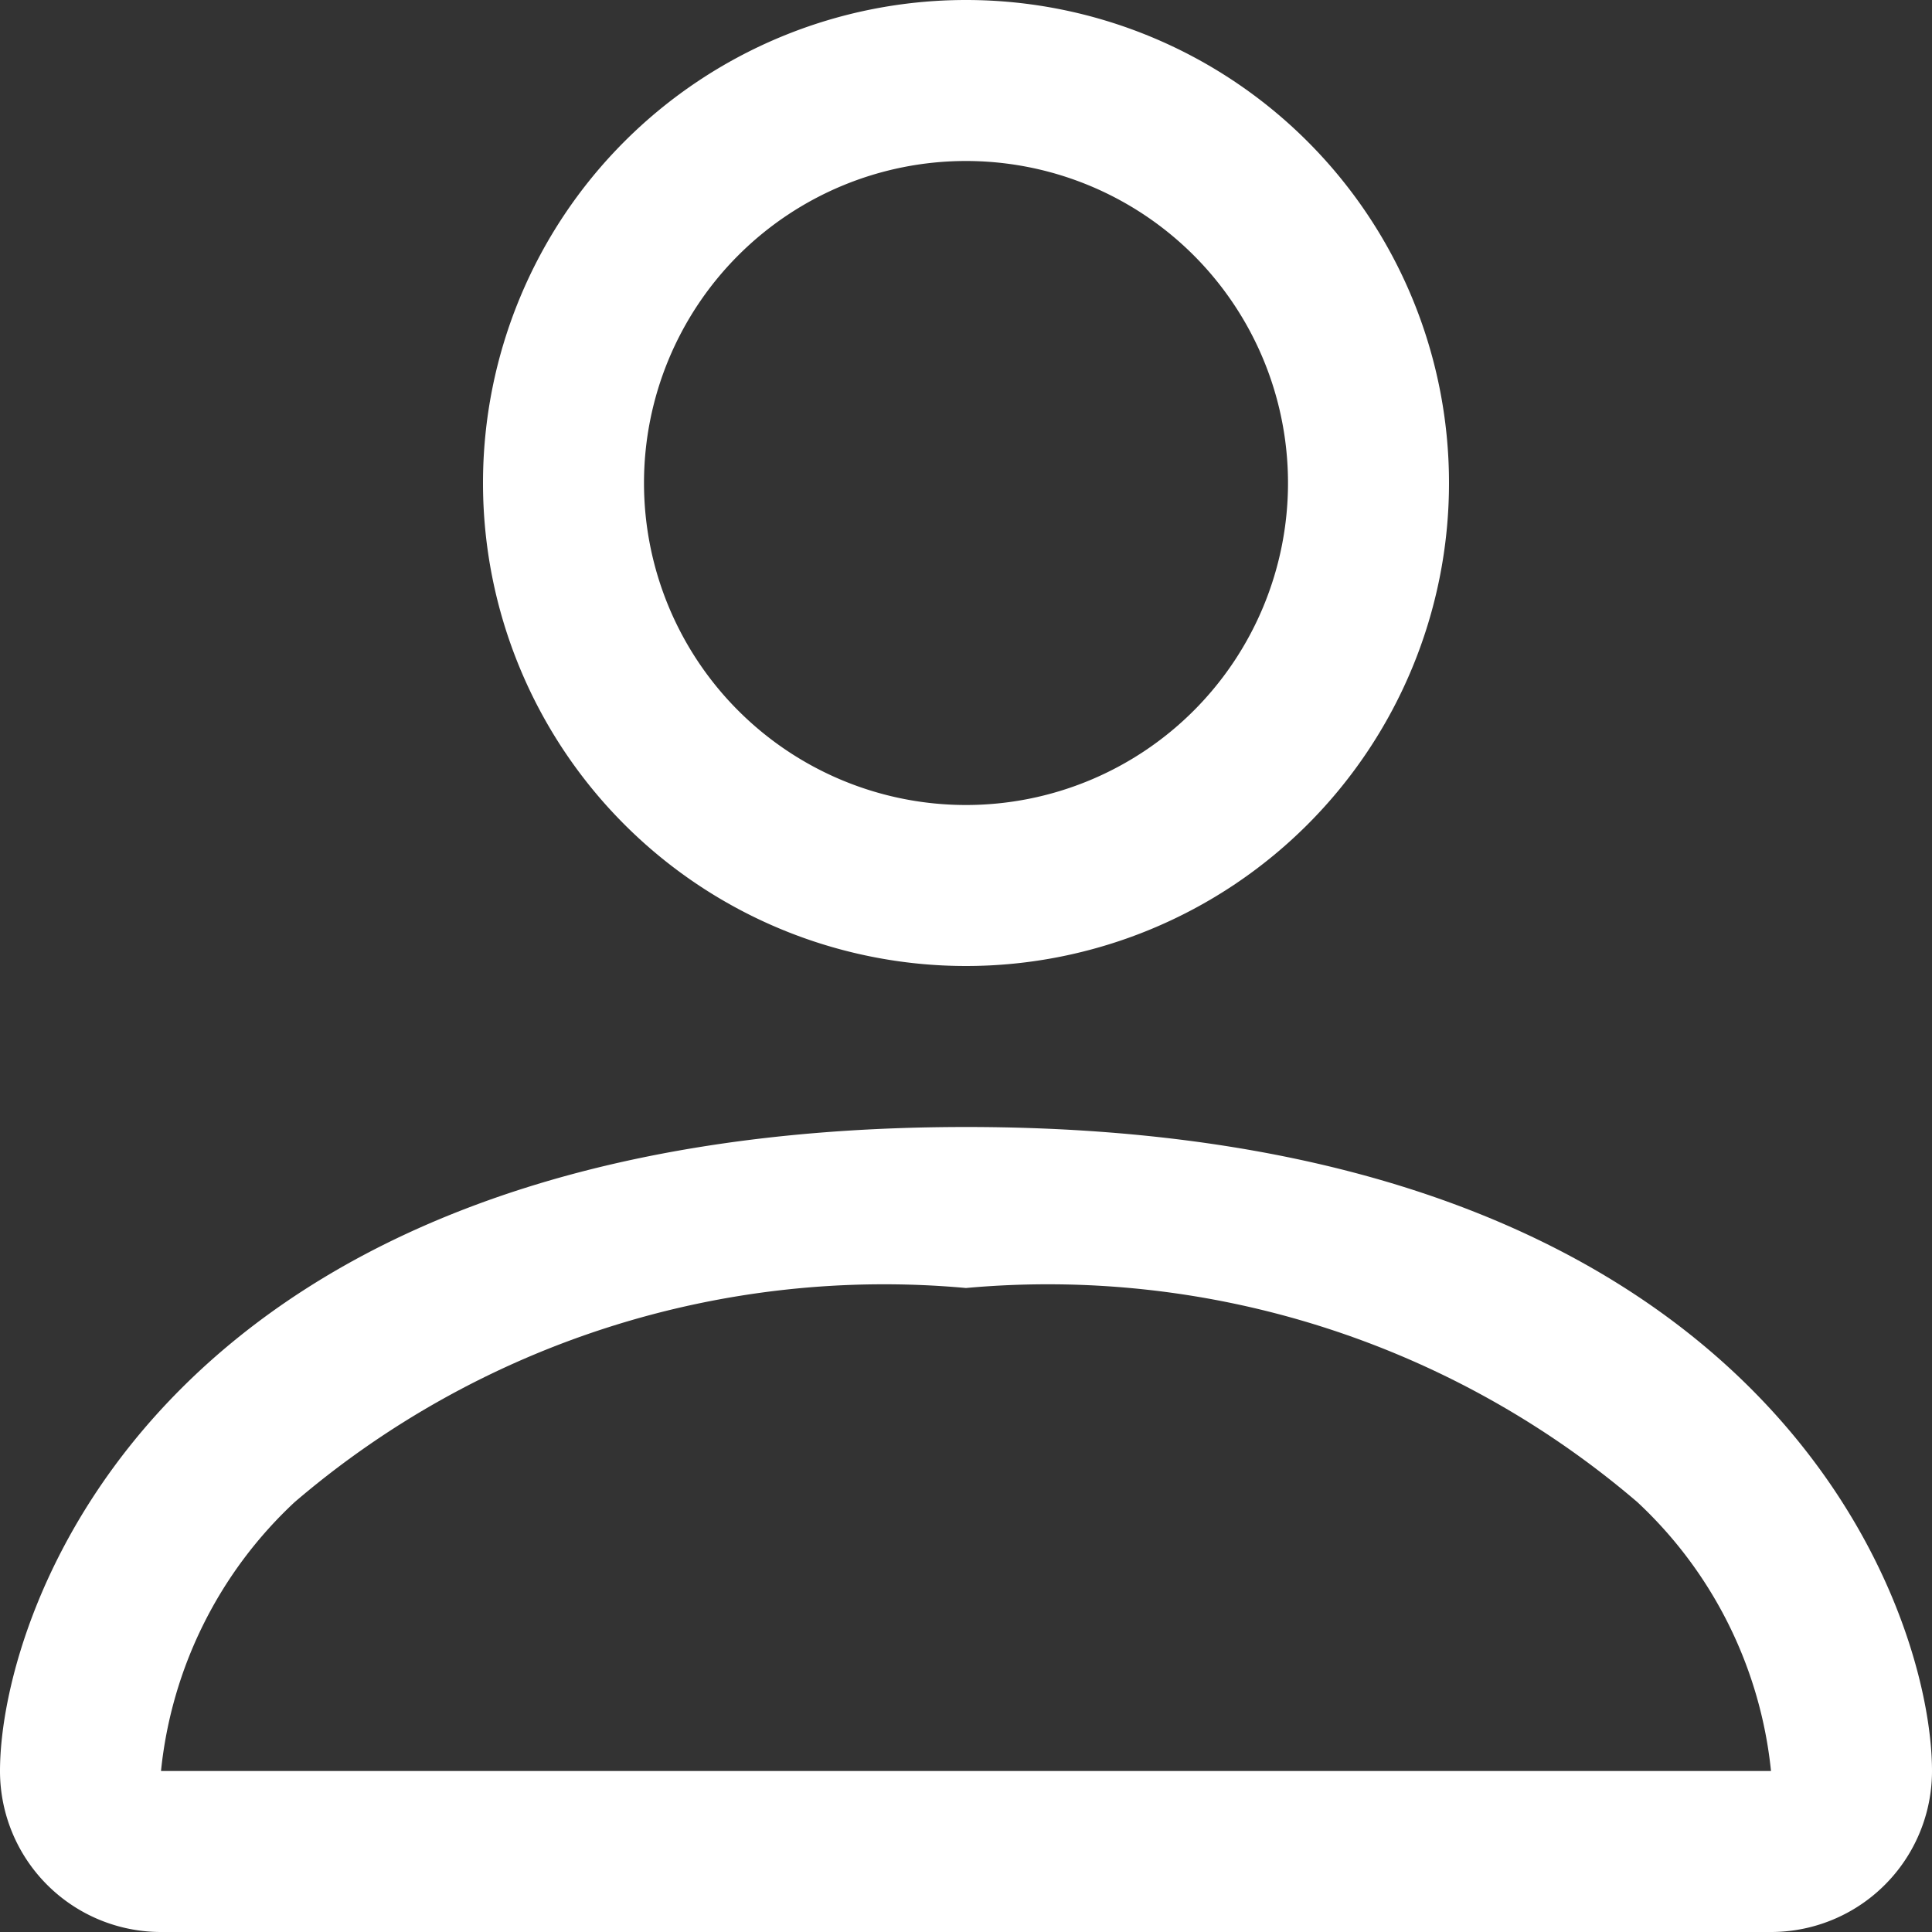 <svg xmlns="http://www.w3.org/2000/svg" viewBox="0 0 12 12"><rect x="0" y="0" width="12" height="12" fill="#333333" stroke="none"/><defs><style>.cls-1{fill:#fff;}</style></defs><g id="Layer_2" data-name="Layer 2"><g id="Layer_1-2" data-name="Layer 1"><path class="cls-1" d="M6,6A3,3,0,1,0,3,3,3,3,0,0,0,6,6ZM8,3A2,2,0,1,1,6,1,2,2,0,0,1,8,3Zm4,8a1,1,0,0,1-1,1H1a1,1,0,0,1-1-1c0-1,1-4,6-4S12,10,12,11Zm-1,0a2.65,2.65,0,0,0-.83-1.67A5.63,5.63,0,0,0,6,8,5.63,5.63,0,0,0,1.83,9.33,2.65,2.65,0,0,0,1,11Z"/></g></g></svg>